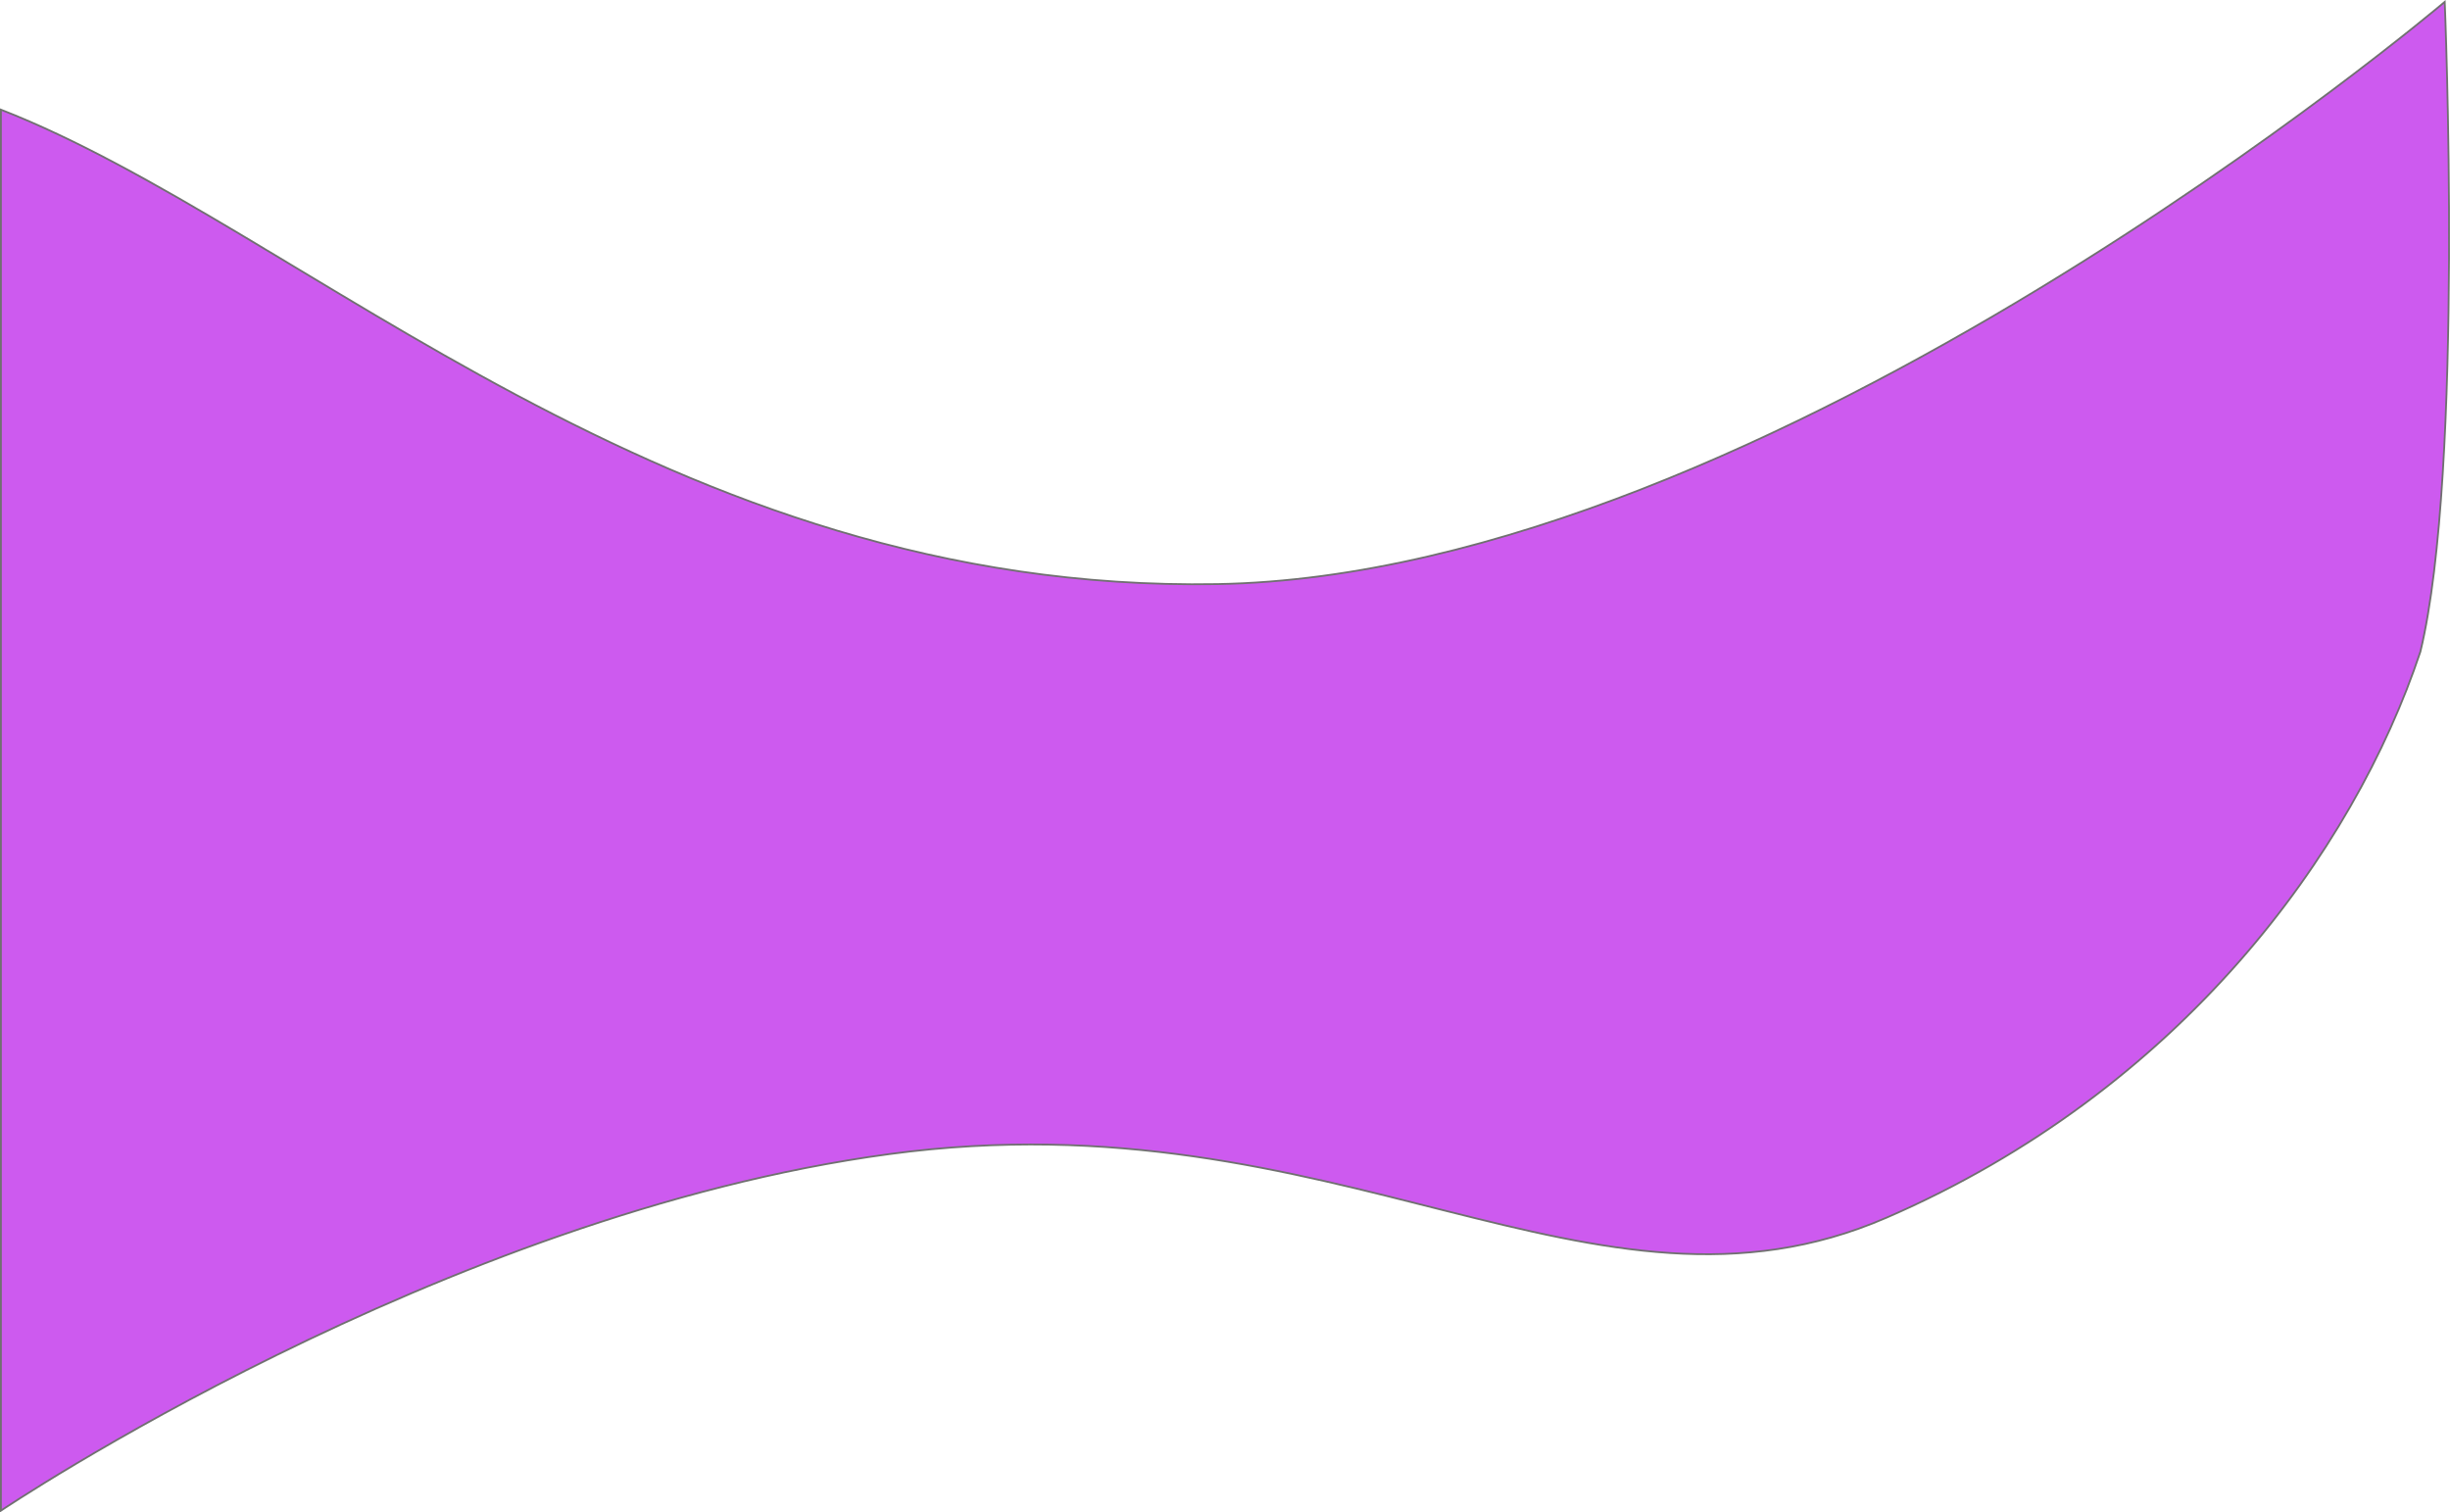 <svg xmlns="http://www.w3.org/2000/svg" width="1351.008" height="834.05" viewBox="0 0 1351.008 834.05">
  <path id="Back" d="M-321.347,951.749c167.7,65.411,366.621,266.911,670.786,261.643S1026.255,892.32,1026.255,892.32s10.8,258.255-13.426,358.347C976.044,1361.333,880.477,1492.6,718.37,1562.836s-301.854-68.484-549.671-35.12-490.046,196.672-490.046,196.672Z" transform="translate(321.847 -891.277)" fill="#cd5aef" stroke="#707070" stroke-width="1"/>
</svg>
